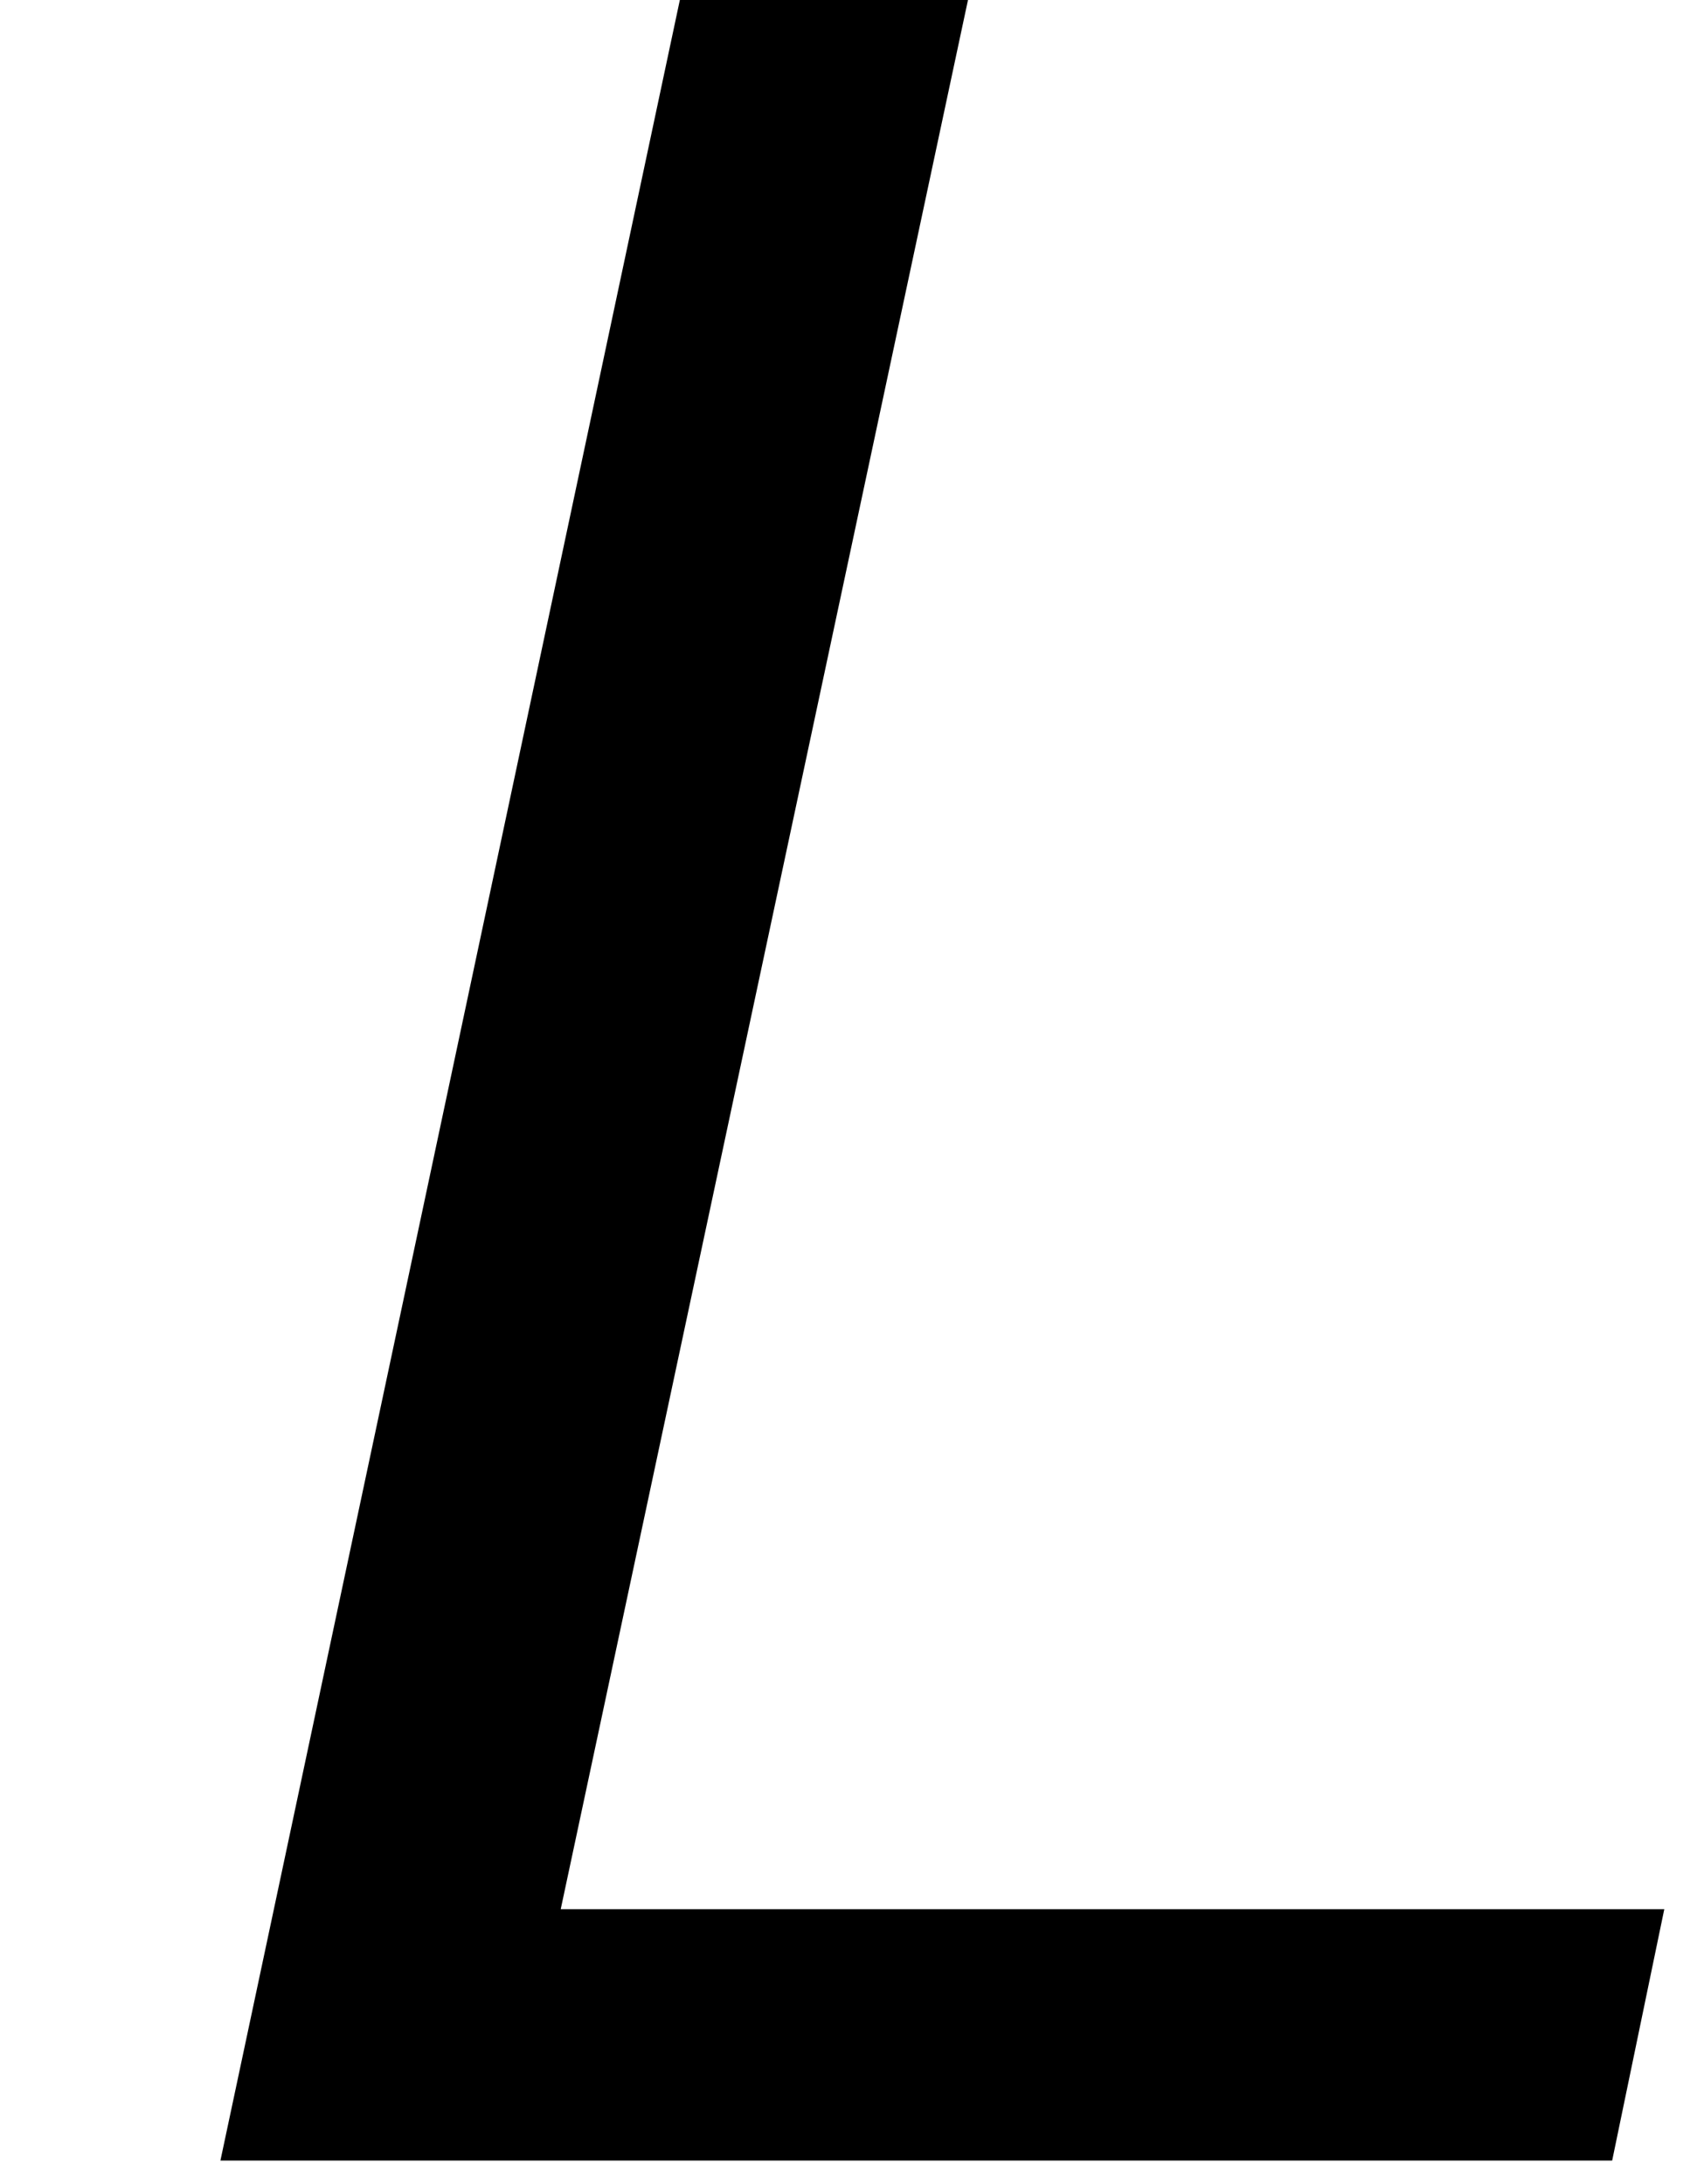 <?xml version='1.0' encoding='ISO-8859-1'?>
<!DOCTYPE svg PUBLIC "-//W3C//DTD SVG 1.1//EN" "http://www.w3.org/Graphics/SVG/1.1/DTD/svg11.dtd">
<!-- This file was generated by dvisvgm 1.2.2 (x86_64-unknown-linux-gnu) -->
<!-- Fri Nov 25 01:27:10 2016 -->
<svg height='19.956pt' version='1.1' viewBox='0 0 15.573 19.956' width='15.573pt' xmlns='http://www.w3.org/2000/svg' xmlns:xlink='http://www.w3.org/1999/xlink'>
<defs>
<path d='M8.186 -18.137H5.847L1.99 0H13.286L13.709 -2.04H4.752L8.186 -18.137Z' id='g1-76'/>
</defs>
<g id='page1' transform='matrix(1.126 0 0 1.126 -63.986 -61.301)'>
<use x='56.625' xlink:href='#g1-76' y='71.976'/>
</g>
</svg>
